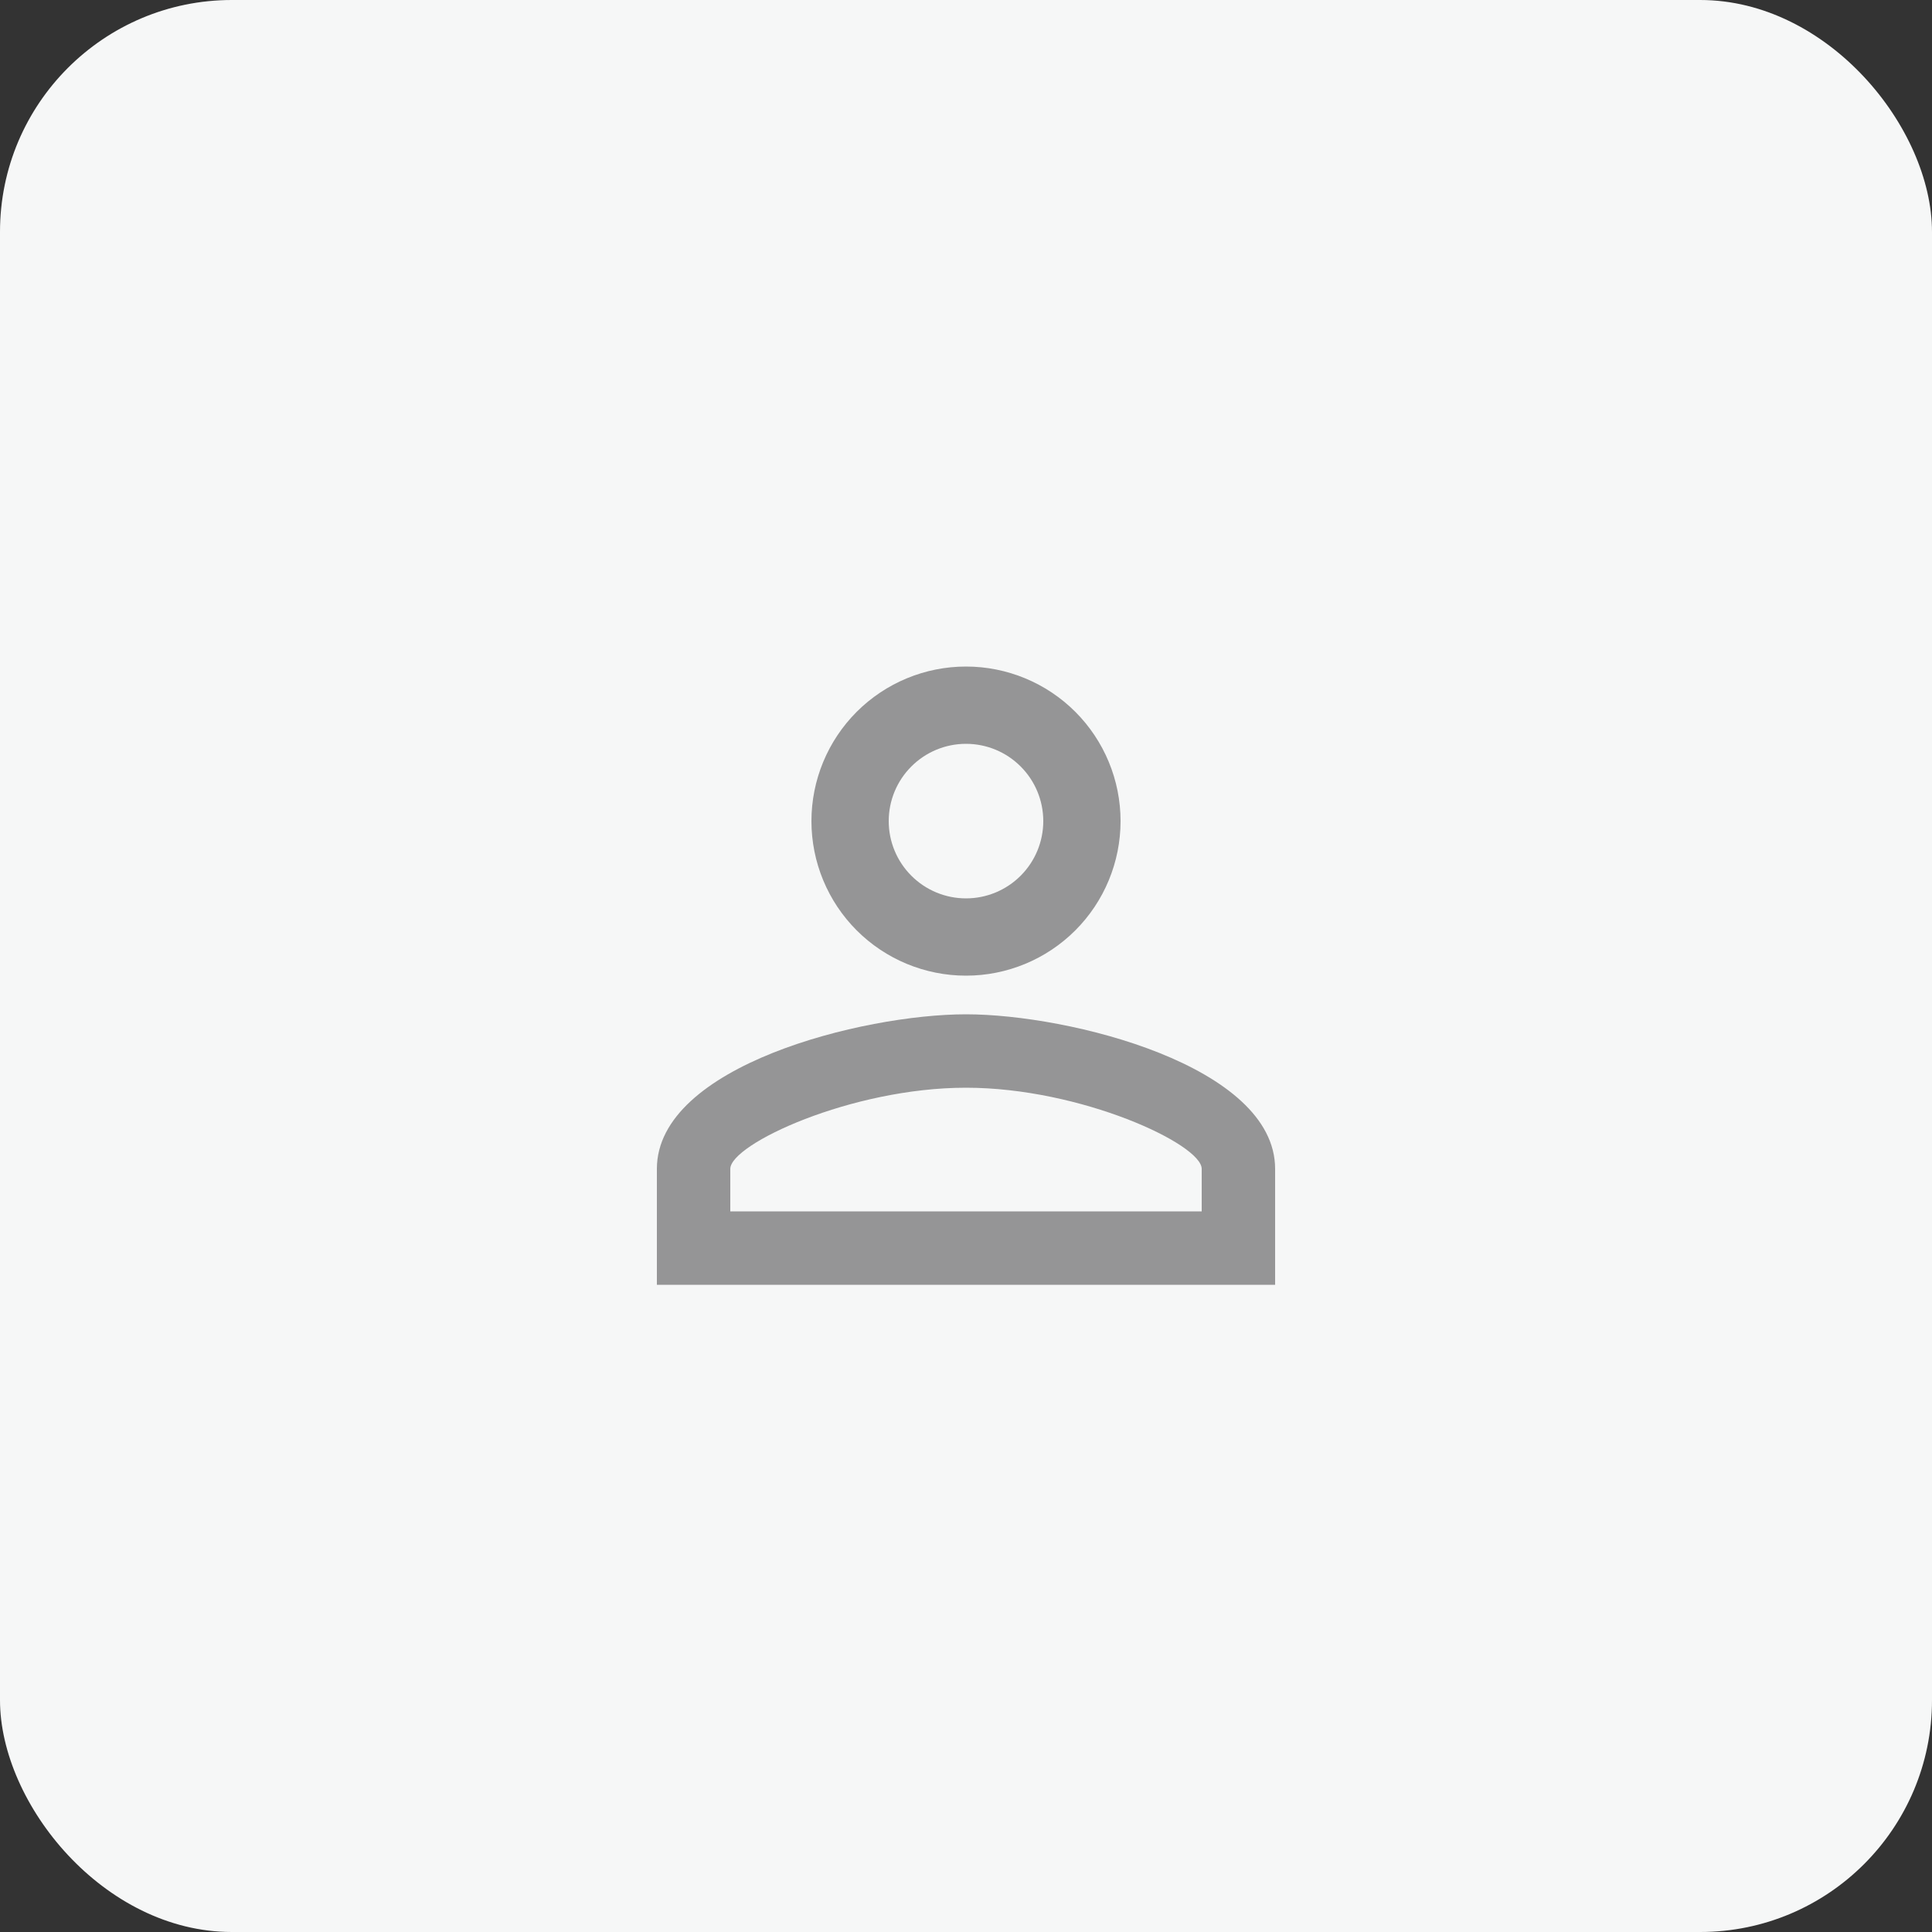 <svg width="100" height="100" viewBox="0 0 100 100" fill="none" xmlns="http://www.w3.org/2000/svg">
<rect x="0" y="0" width="100" height="100" fill="#333333" stroke="none"/>
<rect width="100" height="100" rx="12" fill="#F6F7F7"/>
<path d="M50 34.5C52.122 34.5 54.157 35.343 55.657 36.843C57.157 38.343 58 40.378 58 42.5C58 44.622 57.157 46.657 55.657 48.157C54.157 49.657 52.122 50.5 50 50.5C47.878 50.5 45.843 49.657 44.343 48.157C42.843 46.657 42 44.622 42 42.5C42 40.378 42.843 38.343 44.343 36.843C45.843 35.343 47.878 34.5 50 34.5ZM50 38.5C48.939 38.5 47.922 38.921 47.172 39.672C46.421 40.422 46 41.439 46 42.5C46 43.561 46.421 44.578 47.172 45.328C47.922 46.079 48.939 46.5 50 46.5C51.061 46.5 52.078 46.079 52.828 45.328C53.579 44.578 54 43.561 54 42.5C54 41.439 53.579 40.422 52.828 39.672C52.078 38.921 51.061 38.5 50 38.5ZM50 52.5C55.34 52.5 66 55.16 66 60.5V66.5H34V60.5C34 55.16 44.66 52.5 50 52.5ZM50 56.3C44.06 56.3 37.8 59.22 37.8 60.5V62.7H62.2V60.5C62.2 59.22 55.94 56.3 50 56.3Z" fill="#959596"/>
</svg>
